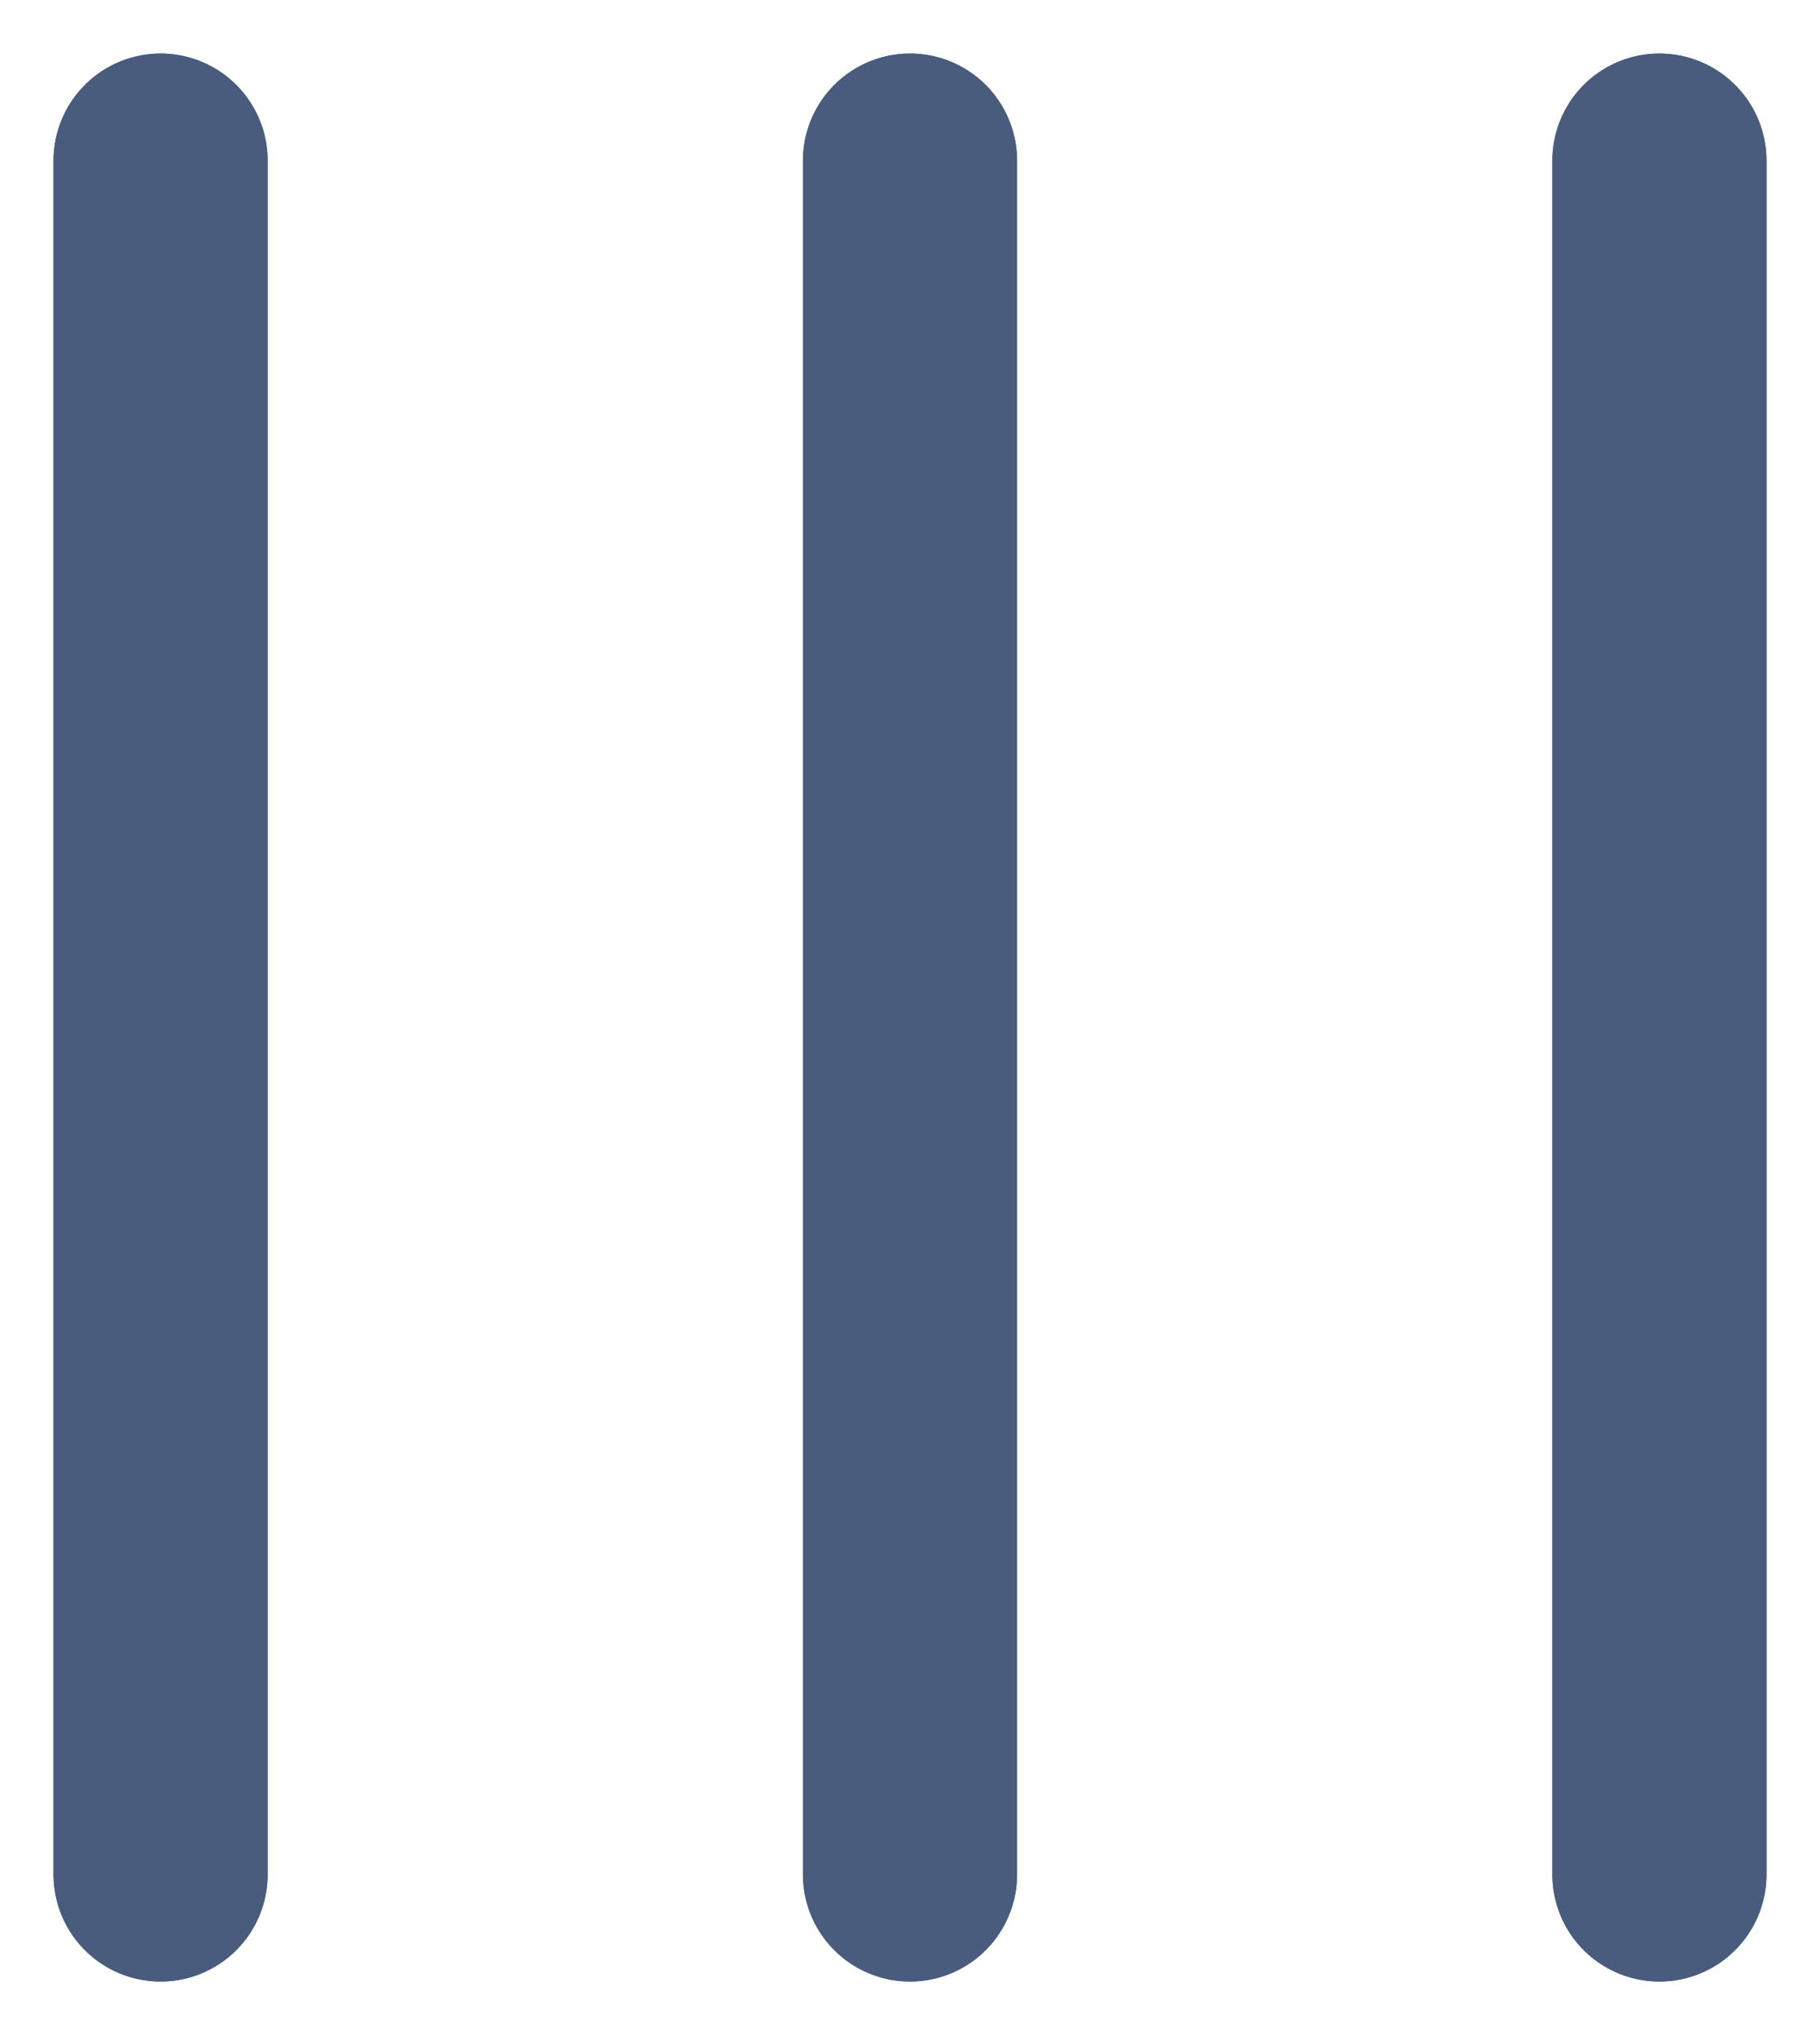 <svg xmlns="http://www.w3.org/2000/svg" width="17" height="19" viewBox="0 0 17 19">
  <defs>
    <style>
      .a {
        fill: none;
        stroke: #495c7d;
        stroke-linecap: round;
        stroke-miterlimit: 10;
        stroke-width: 2px;
      }
    </style>
  </defs>
  <title>sel-handle-top</title>
  <line class="a" x1="1.5" y1="1.5" x2="1.5" y2="17.5"/>
  <line class="a" x1="8.5" y1="1.5" x2="8.5" y2="17.5"/>
  <line class="a" x1="15.5" y1="1.5" x2="15.5" y2="17.5"/>
  <line class="a" x1="1.5" y1="1.5" x2="1.5" y2="17.5"/>
  <line class="a" x1="8.5" y1="1.5" x2="8.5" y2="17.5"/>
  <line class="a" x1="15.5" y1="1.5" x2="15.5" y2="17.5"/>
</svg>
